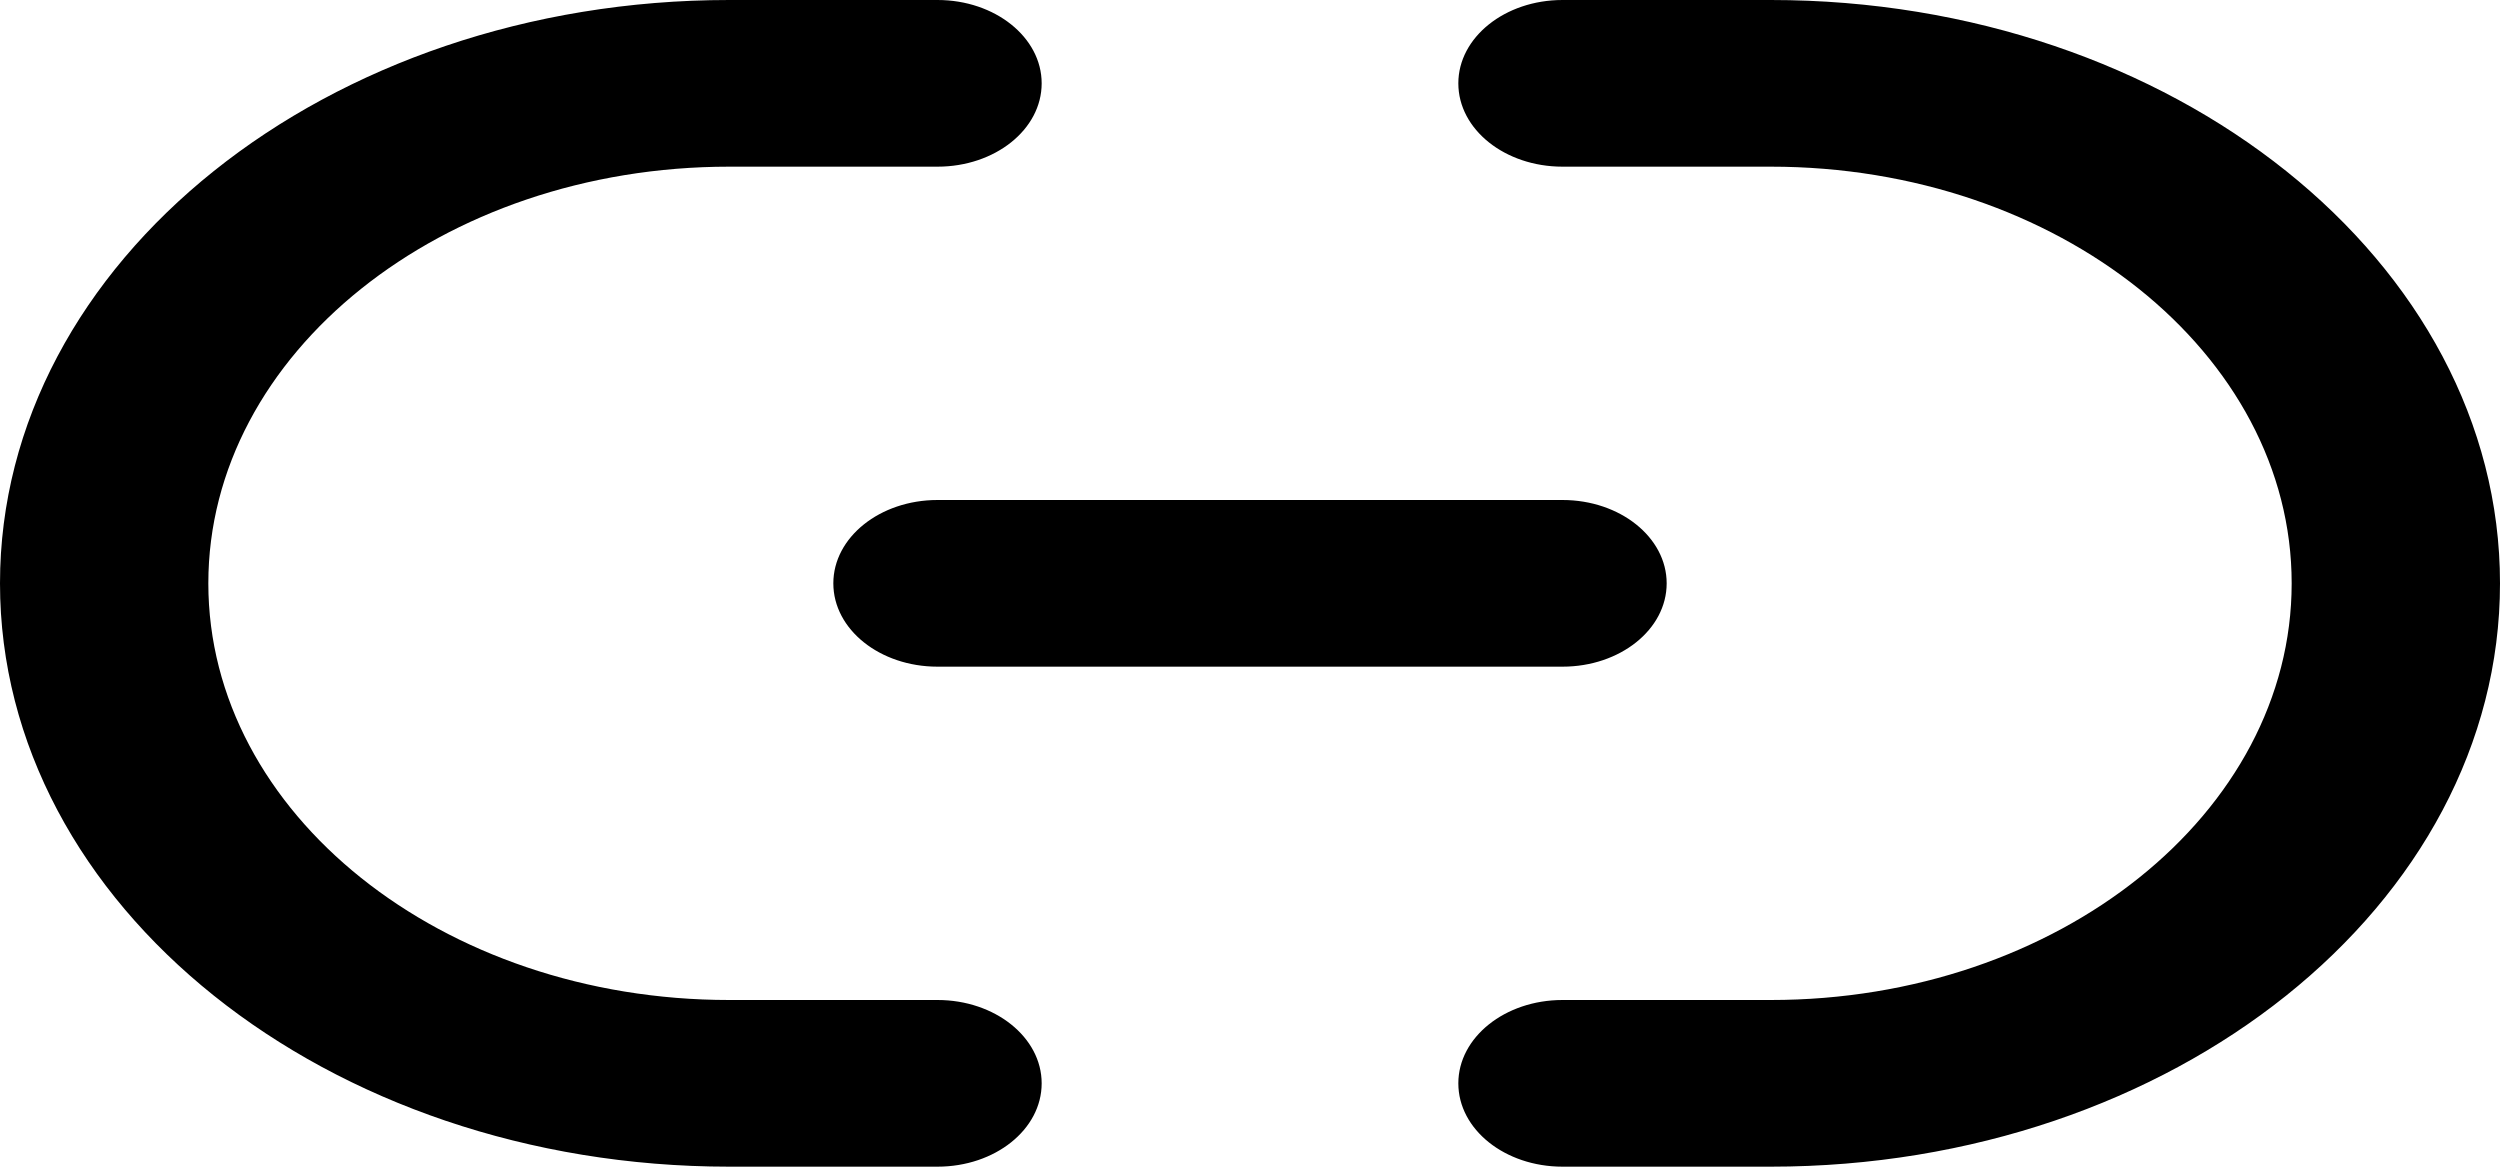 <svg xmlns="http://www.w3.org/2000/svg" width="15" height="7" fill="none" viewBox="0 0 15 7"><path fill="#000" fill-rule="evenodd" d="M5.625 0H4.375C1.963 0 0 1.57 0 3.5C0 5.43 1.963 7 4.375 7H5.625C5.97 7 6.25 6.777 6.25 6.5C6.25 6.224 5.97 6 5.625 6H4.375C2.652 6 1.25 4.879 1.25 3.5C1.25 2.122 2.652 1 4.375 1H5.625C5.97 1 6.25 0.777 6.25 0.5C6.25 0.224 5.97 0 5.625 0ZM10.625 0H9.375C9.03 0 8.75 0.224 8.75 0.5C8.75 0.777 9.03 1 9.375 1H10.625C12.348 1 13.75 2.122 13.75 3.5C13.75 4.879 12.348 6 10.625 6H9.375C9.03 6 8.75 6.224 8.75 6.5C8.75 6.777 9.03 7 9.375 7H10.625C13.037 7 15 5.43 15 3.5C15 1.57 13.037 0 10.625 0ZM5.625 3H9.375C9.72 3 10 3.224 10 3.5C10 3.777 9.72 4 9.375 4H5.625C5.28 4 5 3.777 5 3.5C5 3.224 5.28 3 5.625 3Z" clip-rule="evenodd"/></svg>